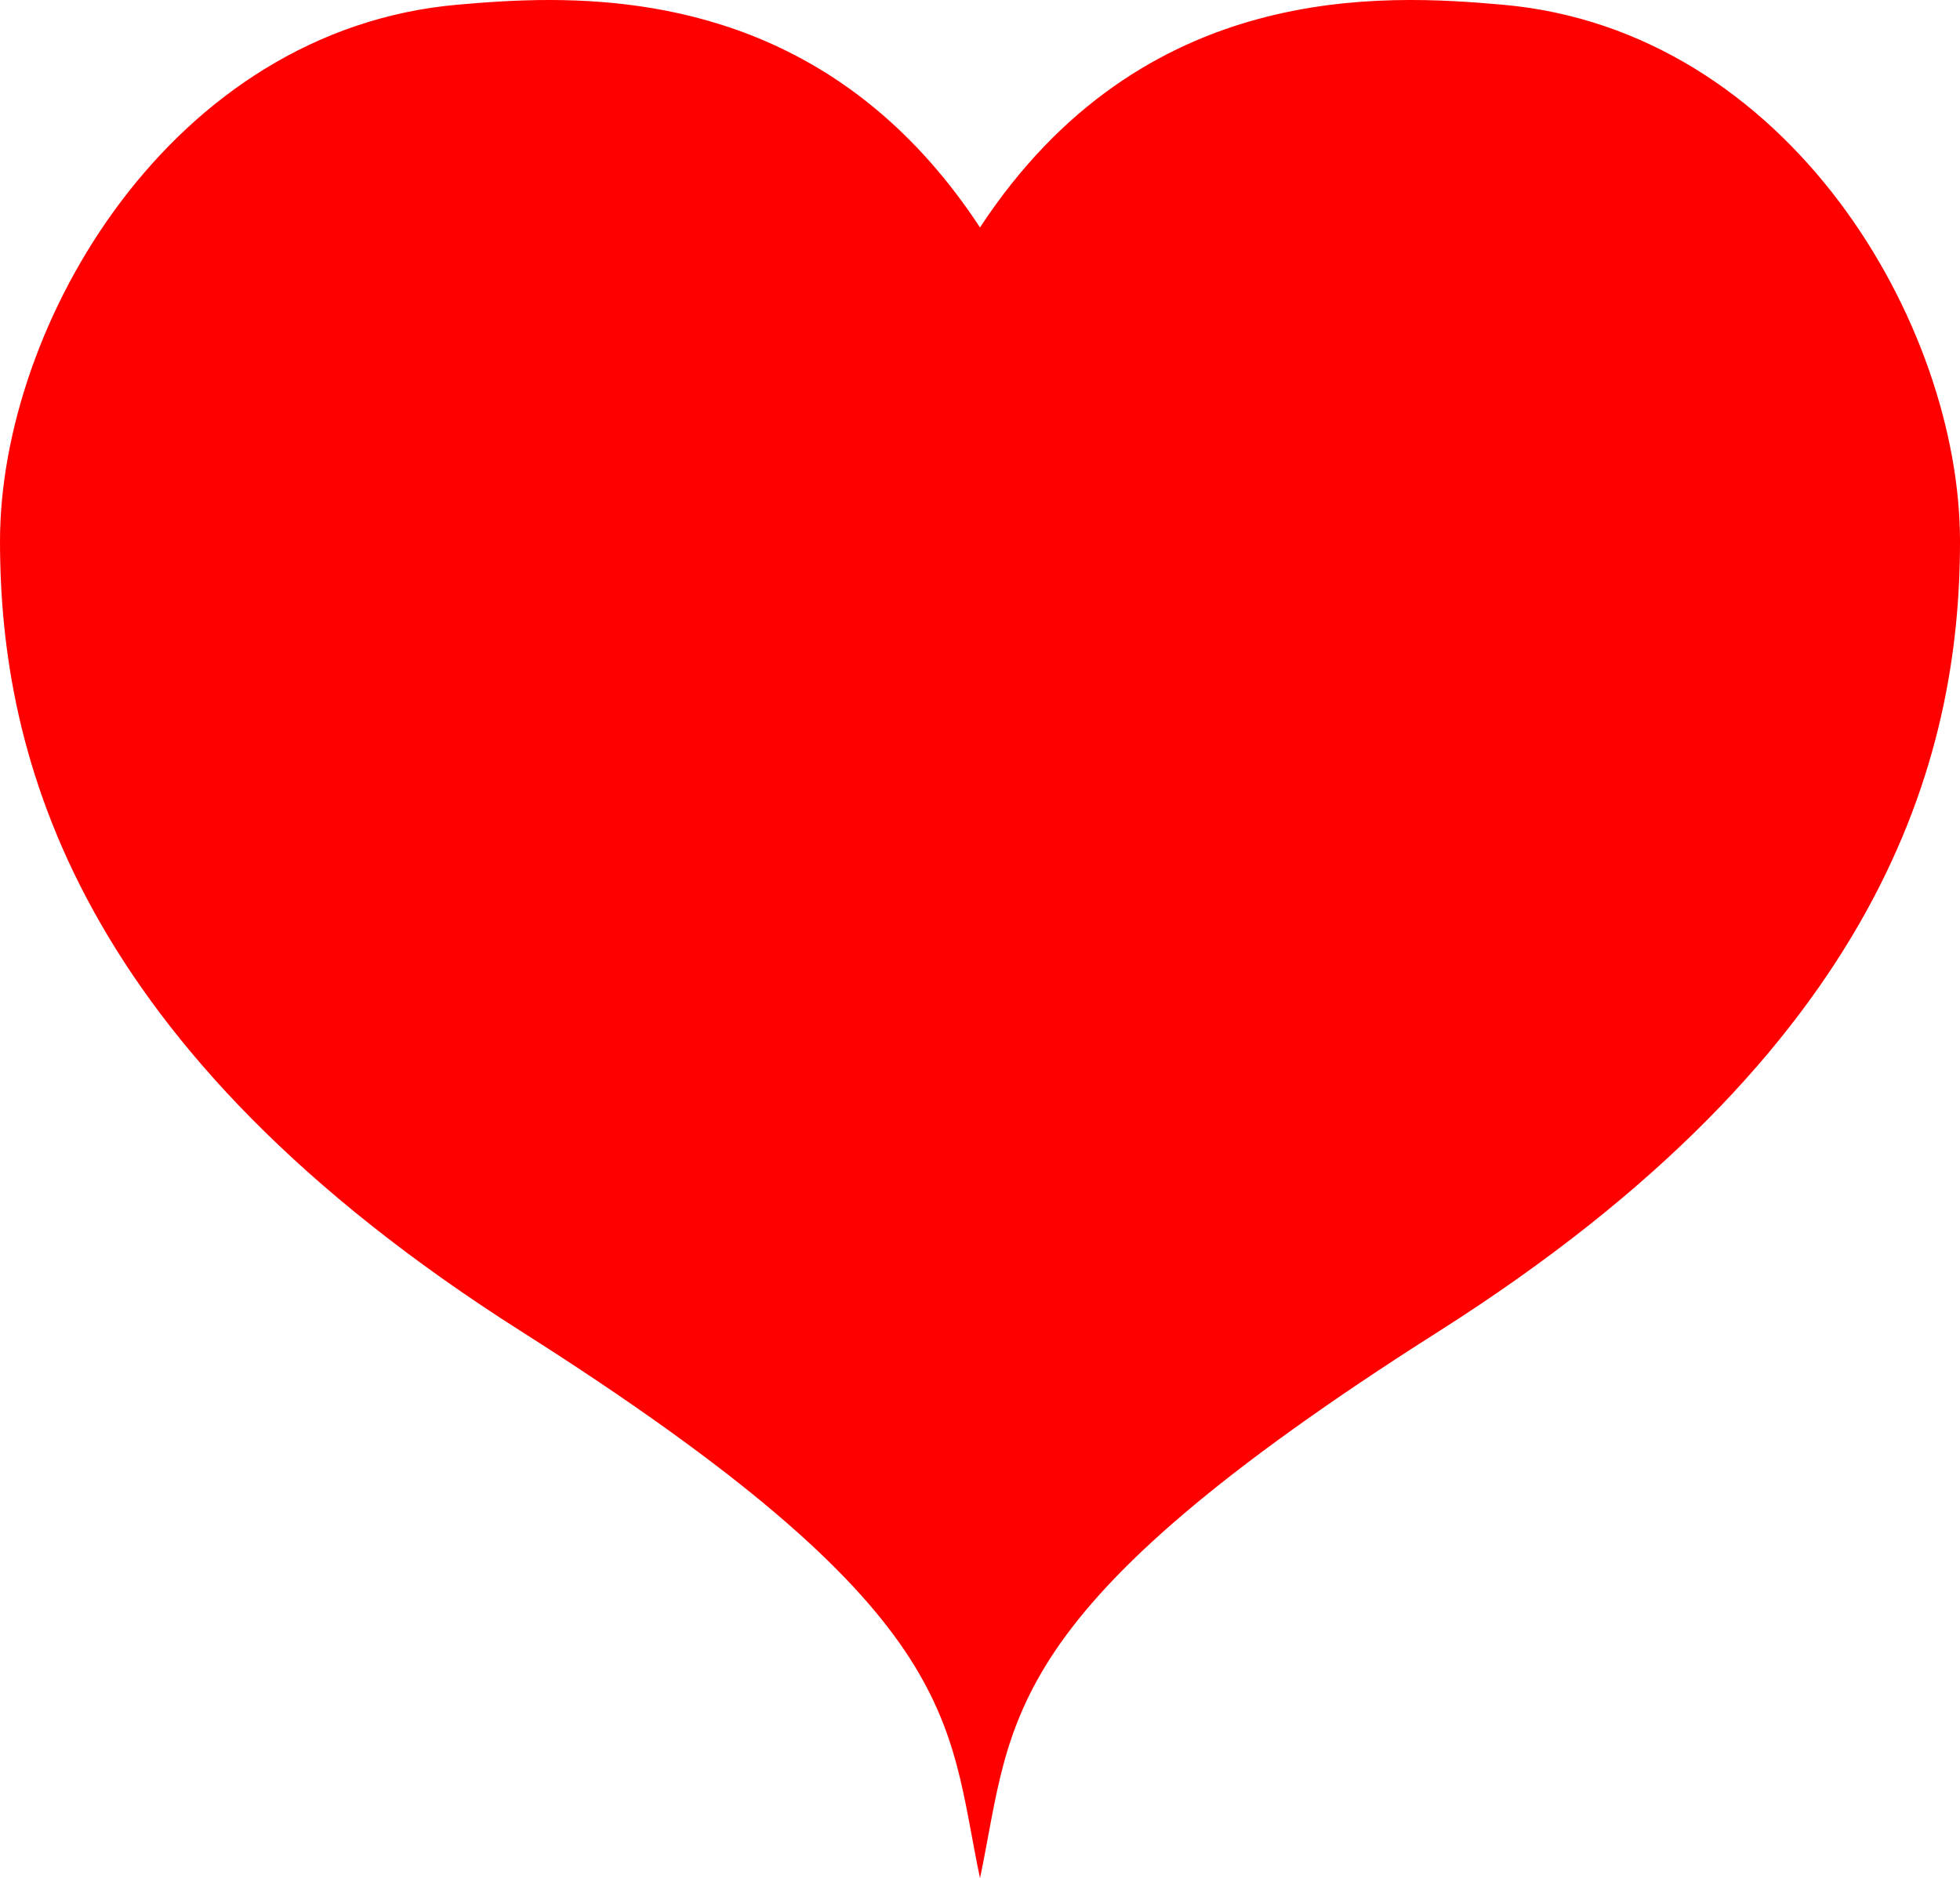 <?xml version="1.0" encoding="UTF-8"?>
<svg width="541.87mm" height="519.38mm" version="1.1" viewBox="0 0 1920 1840.307" xmlns="http://www.w3.org/2000/svg">
 <g transform="translate(-154.53 1060.1)">
  <path d="m694.21-1060.1c-34.8-0.082-65.909 2.361-91.271 4.581-281.47 24.638-448.4 314.01-448.4 525.64-1e-3 211.62 74.676 497.55 510.43 774.19 435.76 276.64 416.72 379.42 449.57 535.9 32.845-156.48 13.811-259.27 449.57-535.9 435.76-276.64 510.43-562.56 510.43-774.19 0-211.62-166.93-501-448.4-525.64-115.94-10.149-352-24.983-511.6 218.3-124.69-190.06-296.04-222.58-420.33-222.88z" color="#000000" color-rendering="auto" fill="#f00" image-rendering="auto" shape-rendering="auto" solid-color="#000000" style="isolation:auto;mix-blend-mode:normal"/>
 </g>
</svg>
